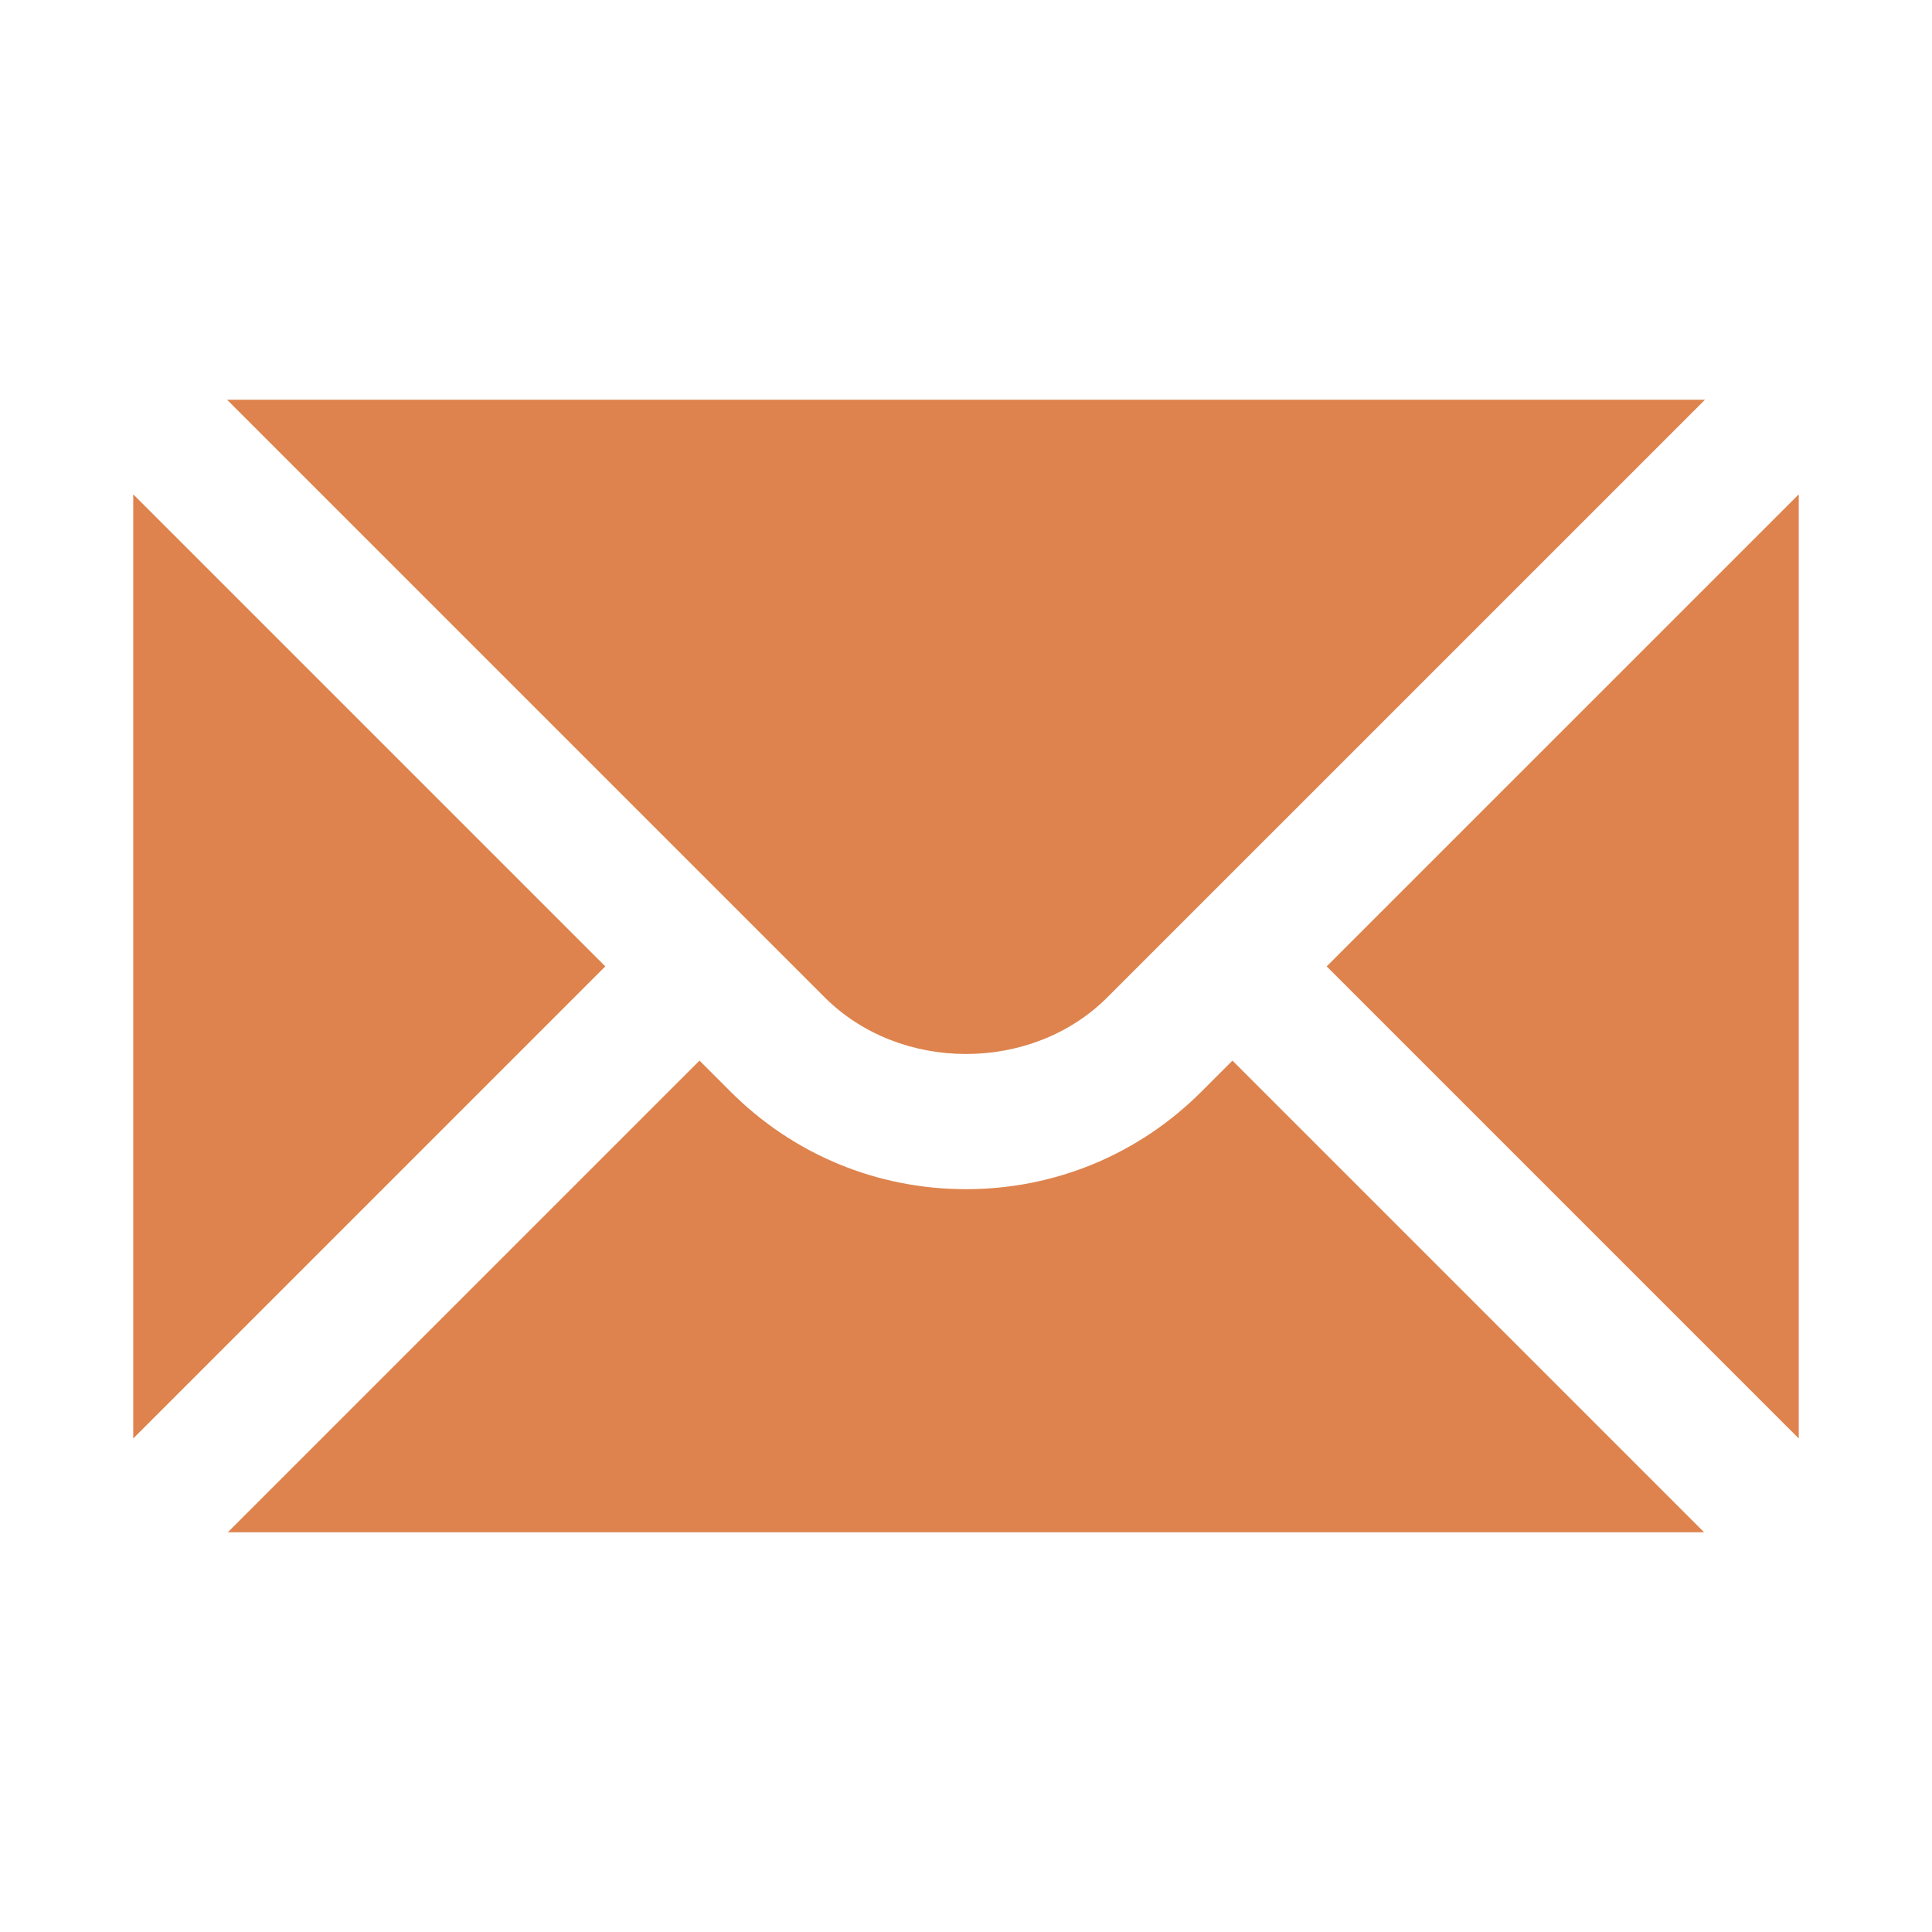 <svg width="60" height="60" viewBox="0 0 60 60" fill="none" xmlns="http://www.w3.org/2000/svg">
<path d="M4.138 15.352V44.673L18.798 30.012L4.138 15.352Z" fill="#DE834D"/>
<path d="M7.052 12.414L25.612 30.974C27.957 33.319 32.045 33.319 34.389 30.974L52.95 12.414H7.052Z" fill="#DE834D"/>
<path d="M37.313 33.9C35.362 35.853 32.764 36.931 29.999 36.931C27.235 36.931 24.637 35.853 22.686 33.9L21.724 32.938L7.075 47.586H52.923L38.275 32.938L37.313 33.9Z" fill="#DE834D"/>
<path d="M41.201 30.012L55.862 44.673V15.352L41.201 30.012Z" fill="#DE834D"/>
</svg>
